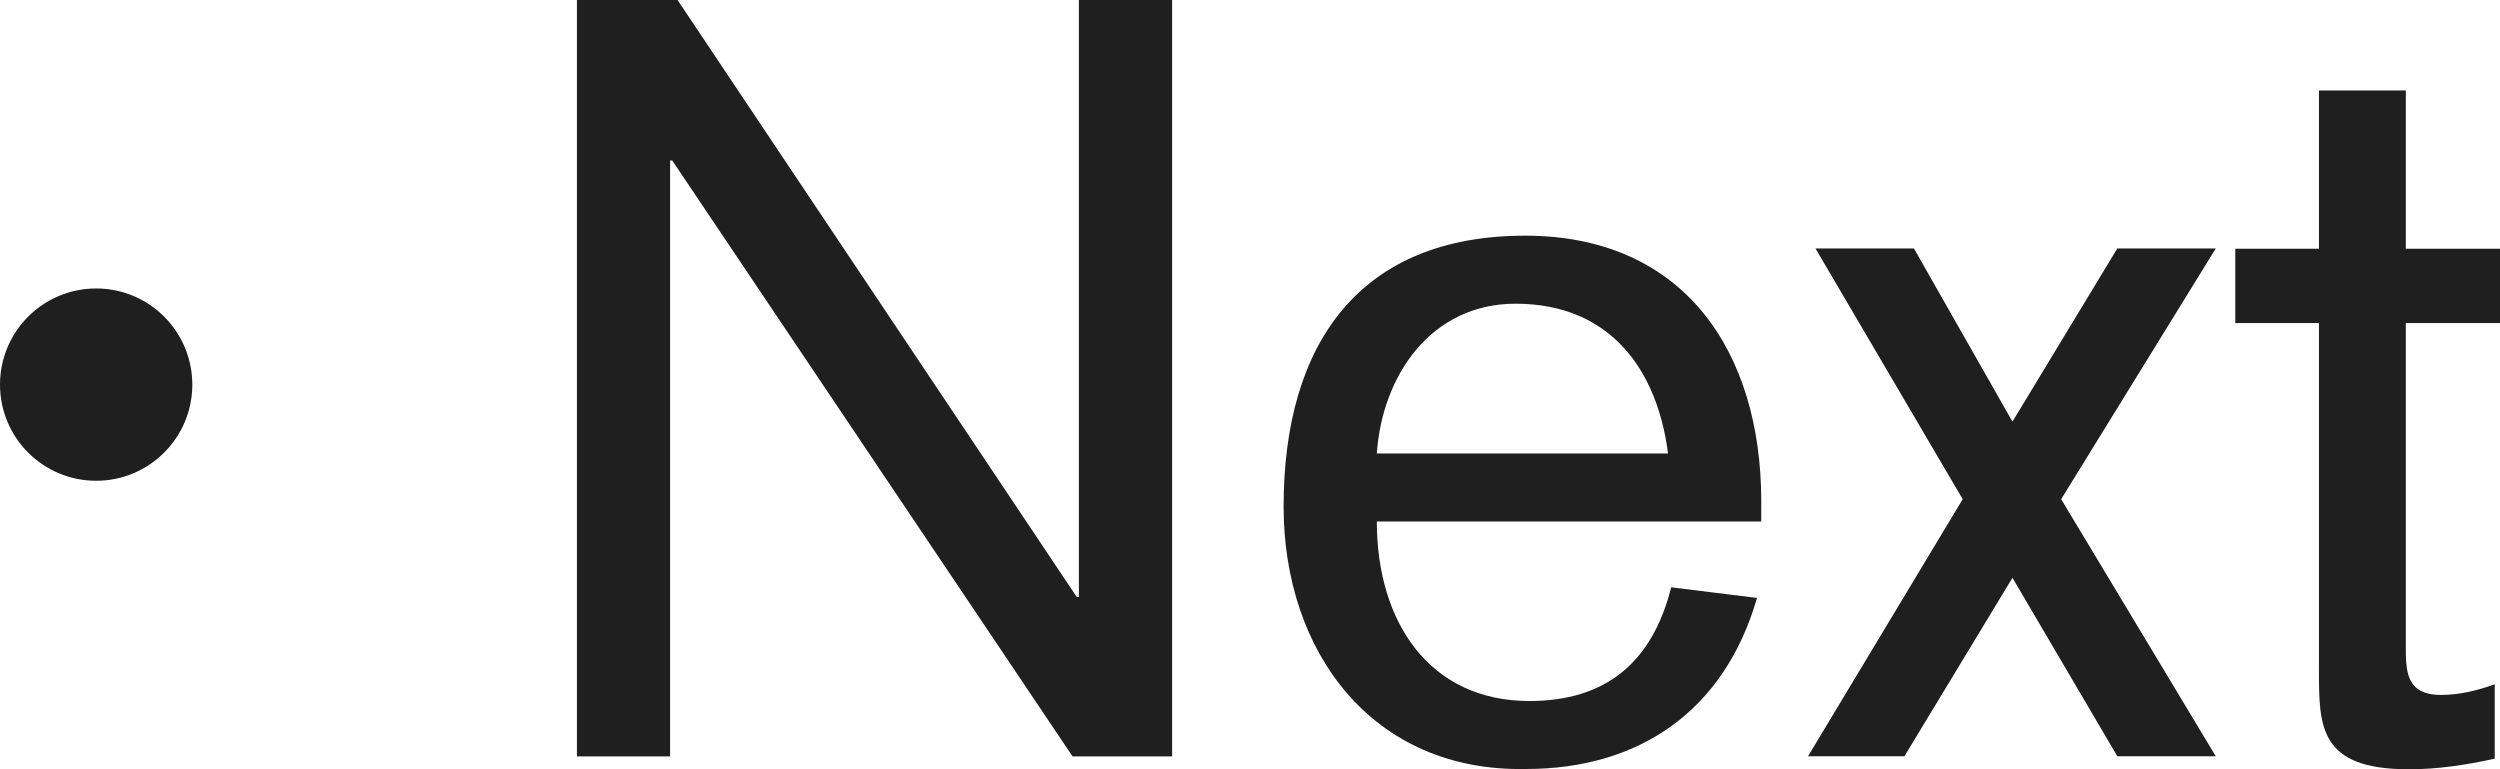 <svg width="52" height="16" viewBox="0 0 52 16" fill="none" xmlns="http://www.w3.org/2000/svg">
<path d="M46.494 6.72V5.173H48.234V1.881H50.041V5.173H52.001V6.72H50.041V13.438C50.041 13.946 50.041 14.454 50.768 14.454C51.164 14.454 51.517 14.366 51.891 14.233V15.78C51.296 15.912 50.702 16.001 50.107 16.001C48.234 16.001 48.234 15.117 48.234 13.924V6.72H46.494Z" fill="#1F1F1F"/>
<path d="M37.607 15.73L40.824 10.383L37.762 5.168H39.81L41.859 8.77L44.04 5.168H46.088L42.872 10.383L46.088 15.73H44.04L41.859 12.018L39.612 15.73H37.607Z" fill="#1F1F1F"/>
<path d="M36.634 10.846H28.638C28.638 12.946 29.739 14.581 31.81 14.581C33.396 14.581 34.365 13.785 34.761 12.216L36.546 12.437C35.863 14.802 34.079 15.995 31.744 15.995C28.528 16.061 26.699 13.542 26.699 10.537C26.699 7.112 28.307 4.902 31.722 4.902C35.026 4.902 36.634 7.311 36.634 10.427V10.846ZM28.638 9.432H34.695C34.475 7.709 33.506 6.317 31.523 6.317C29.761 6.317 28.748 7.819 28.638 9.432Z" fill="#1F1F1F"/>
<path d="M12 15.733V0H14.093L22.397 12.418H22.441V0H24.38V15.733H22.309L13.982 3.337H13.938V15.733H12Z" fill="#1F1F1F"/>
<circle cx="2" cy="8" r="2" fill="#1F1F1F"/>
</svg>
